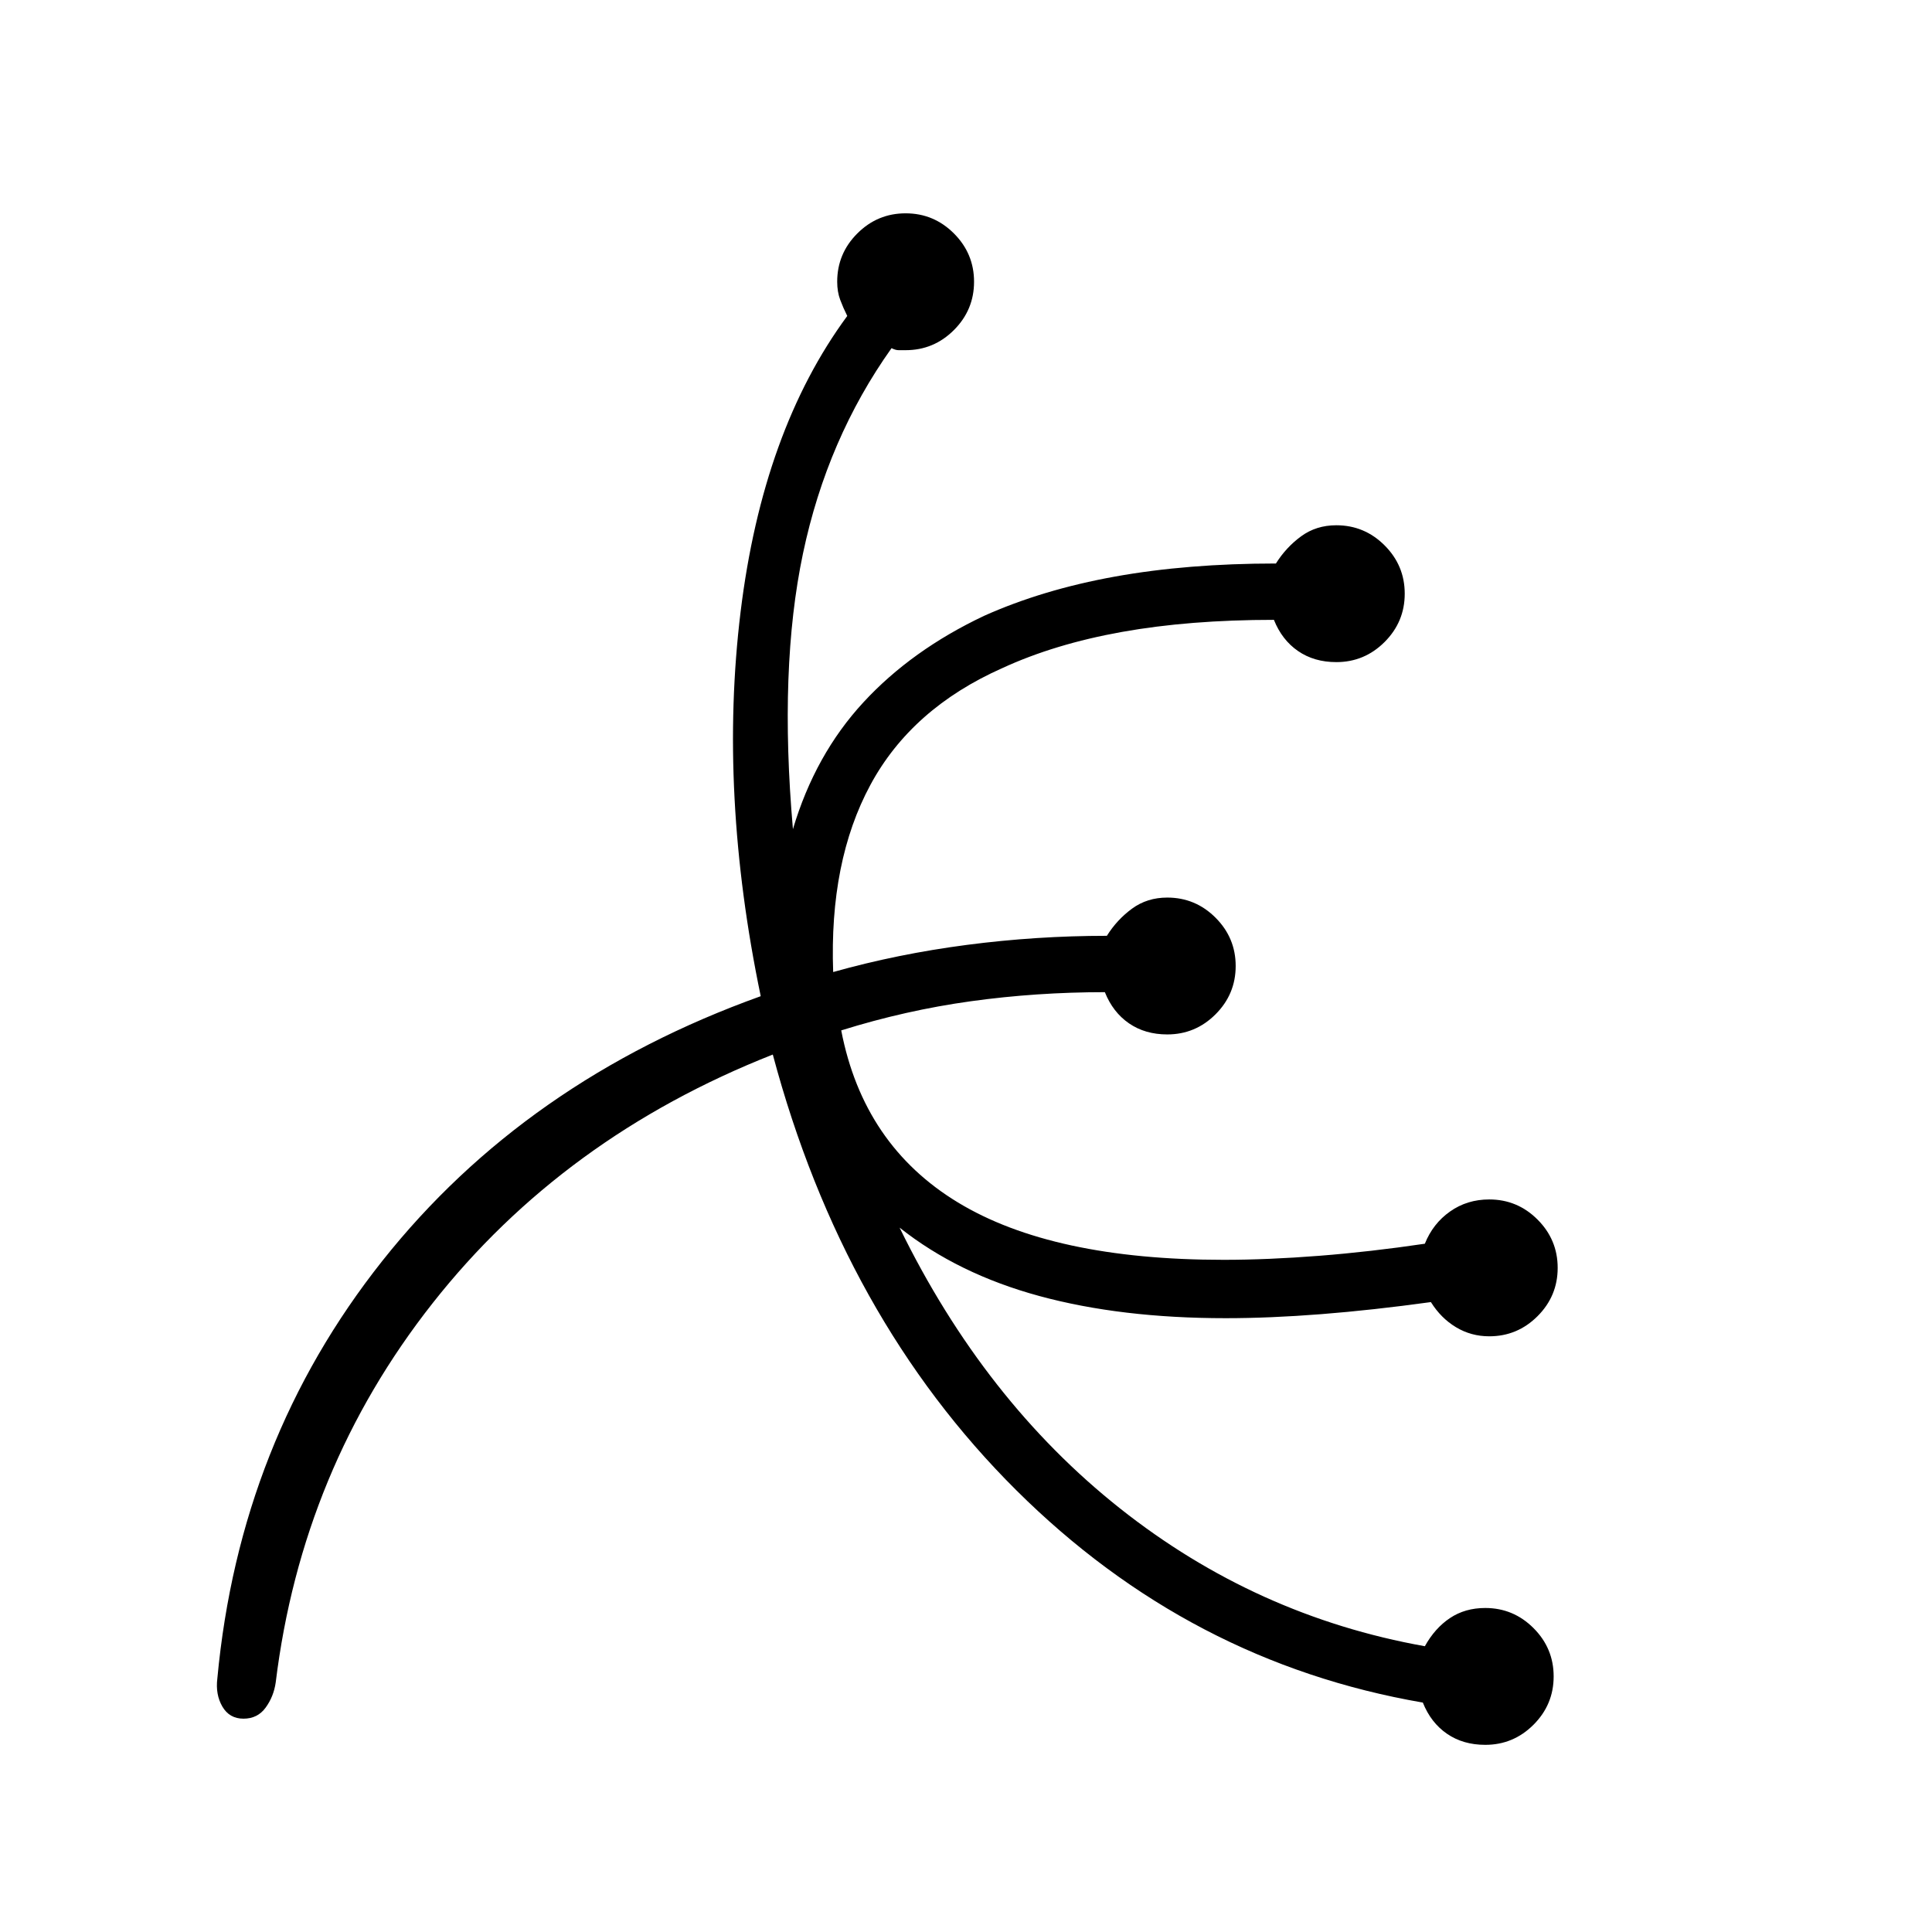 <svg xmlns="http://www.w3.org/2000/svg" height="24" viewBox="0 -960 960 960" width="24"><path d="M738-93q-11 0-19-5.5T707-114q-116-20-202-105.5T384-436q-104 41-169 123.5T137-124q-1 7-5 12.5t-11 5.5q-7 0-10.5-6t-2.5-14q11-118 82-207.5T378-465q-21-101-10-191t53-147q-2-4-3.5-8t-1.5-9q0-14 10-24t24-10q14 0 24 10t10 24q0 14-10 24t-24 10h-3.5q-1.5 0-3.5-1-32 45-44 102t-5 137q11-37 35-63t60-43q29-13 65-19.5t80-6.5q5-8 12.5-13.5T664-699q14 0 24 10t10 24q0 14-10 24t-24 10q-11 0-19-5.5T633-652q-42 0-75.5 6T498-628q-45 20-65.5 58T414-477q32-9 66.5-13.5T550-495q5-8 12.5-13.5T580-514q14 0 24 10t10 24q0 14-10 24t-24 10q-11 0-19-5.5T549-467q-34 0-66.5 4.5T418-448q11 57 58 85.5T608-334q22 0 47.5-2t52.5-6q4-10 12.5-16t19.5-6q14 0 24 10t10 24q0 14-10 24t-24 10q-9 0-16.5-4.5T711-313q-29 4-54.5 6t-47.5 2q-52 0-92.5-11T447-350q42 86 109.5 139.5T708-142q5-9 12.5-14t17.5-5q14 0 24 10t10 24q0 14-10 24t-24 10Z"/></svg>
